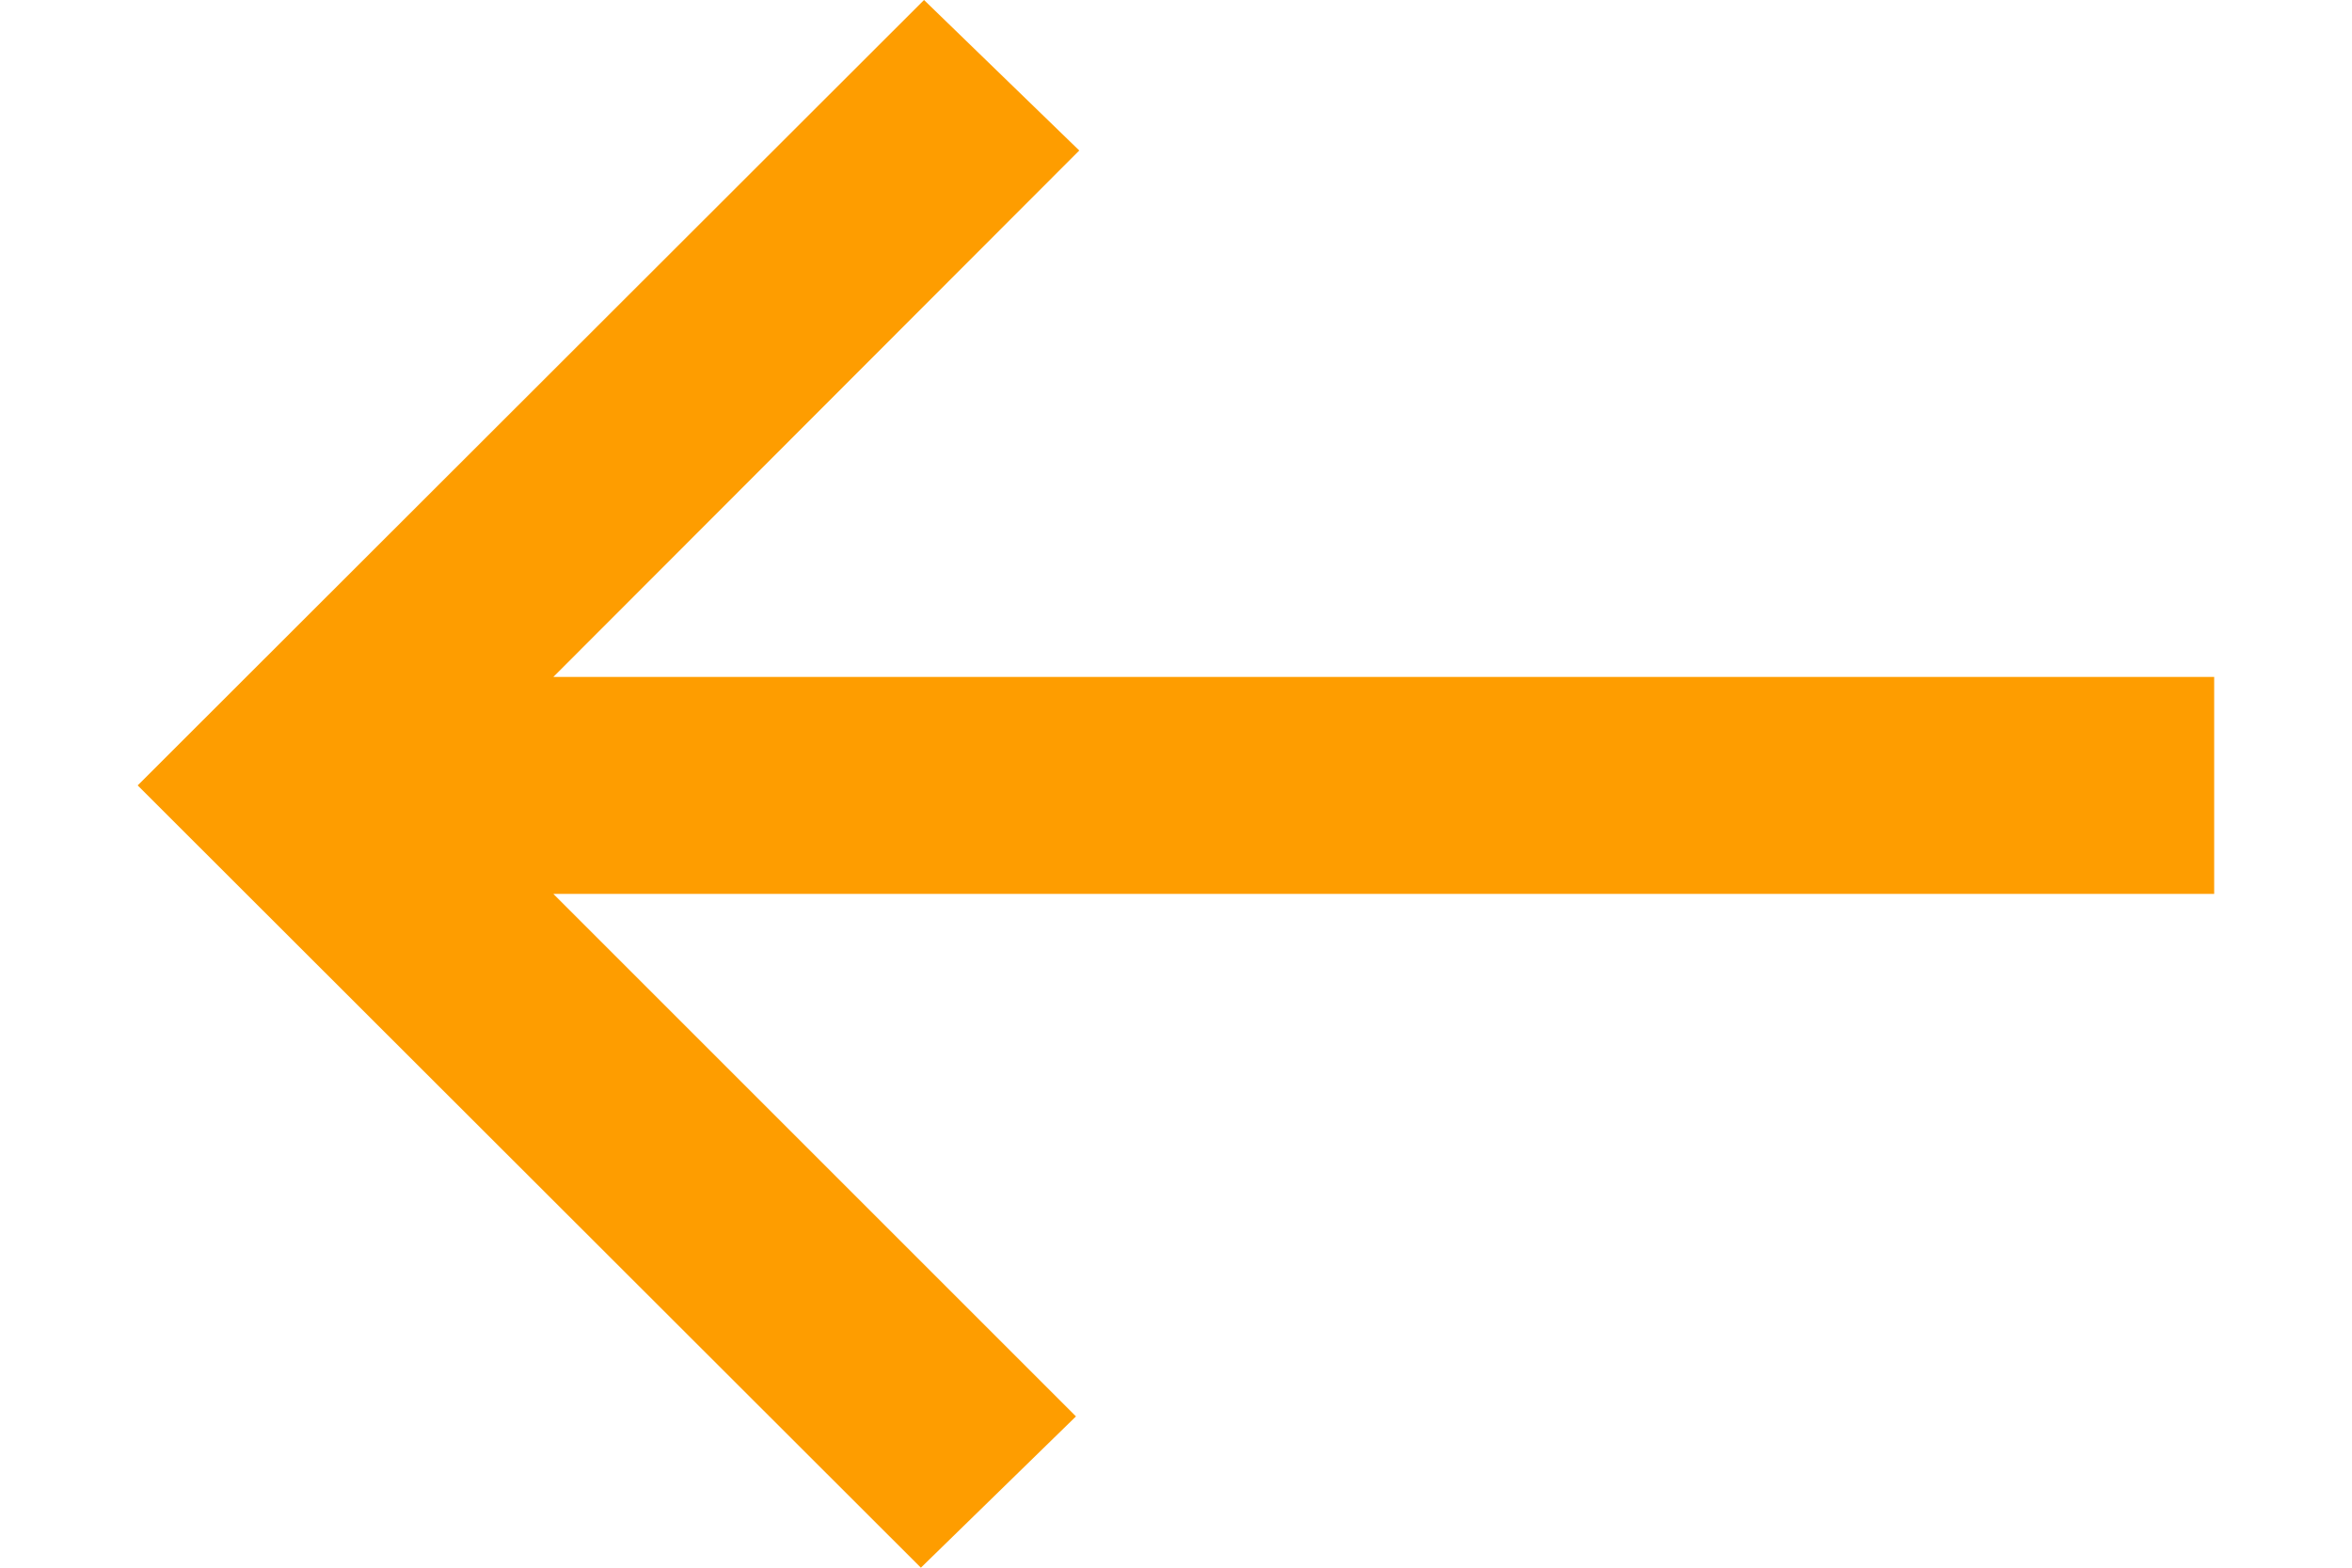 <svg width="15" height="10" viewBox="0 0 15 10" fill="none" xmlns="http://www.w3.org/2000/svg">
<path d="M5.873 10L6.862 9.035L3.529 5.702L14.121 5.702L14.121 4.318L3.529 4.318L6.883 0.96L5.893 2.032e-08L0.878 5.01L5.873 10Z" fill="#fe9d00"/>
</svg>
